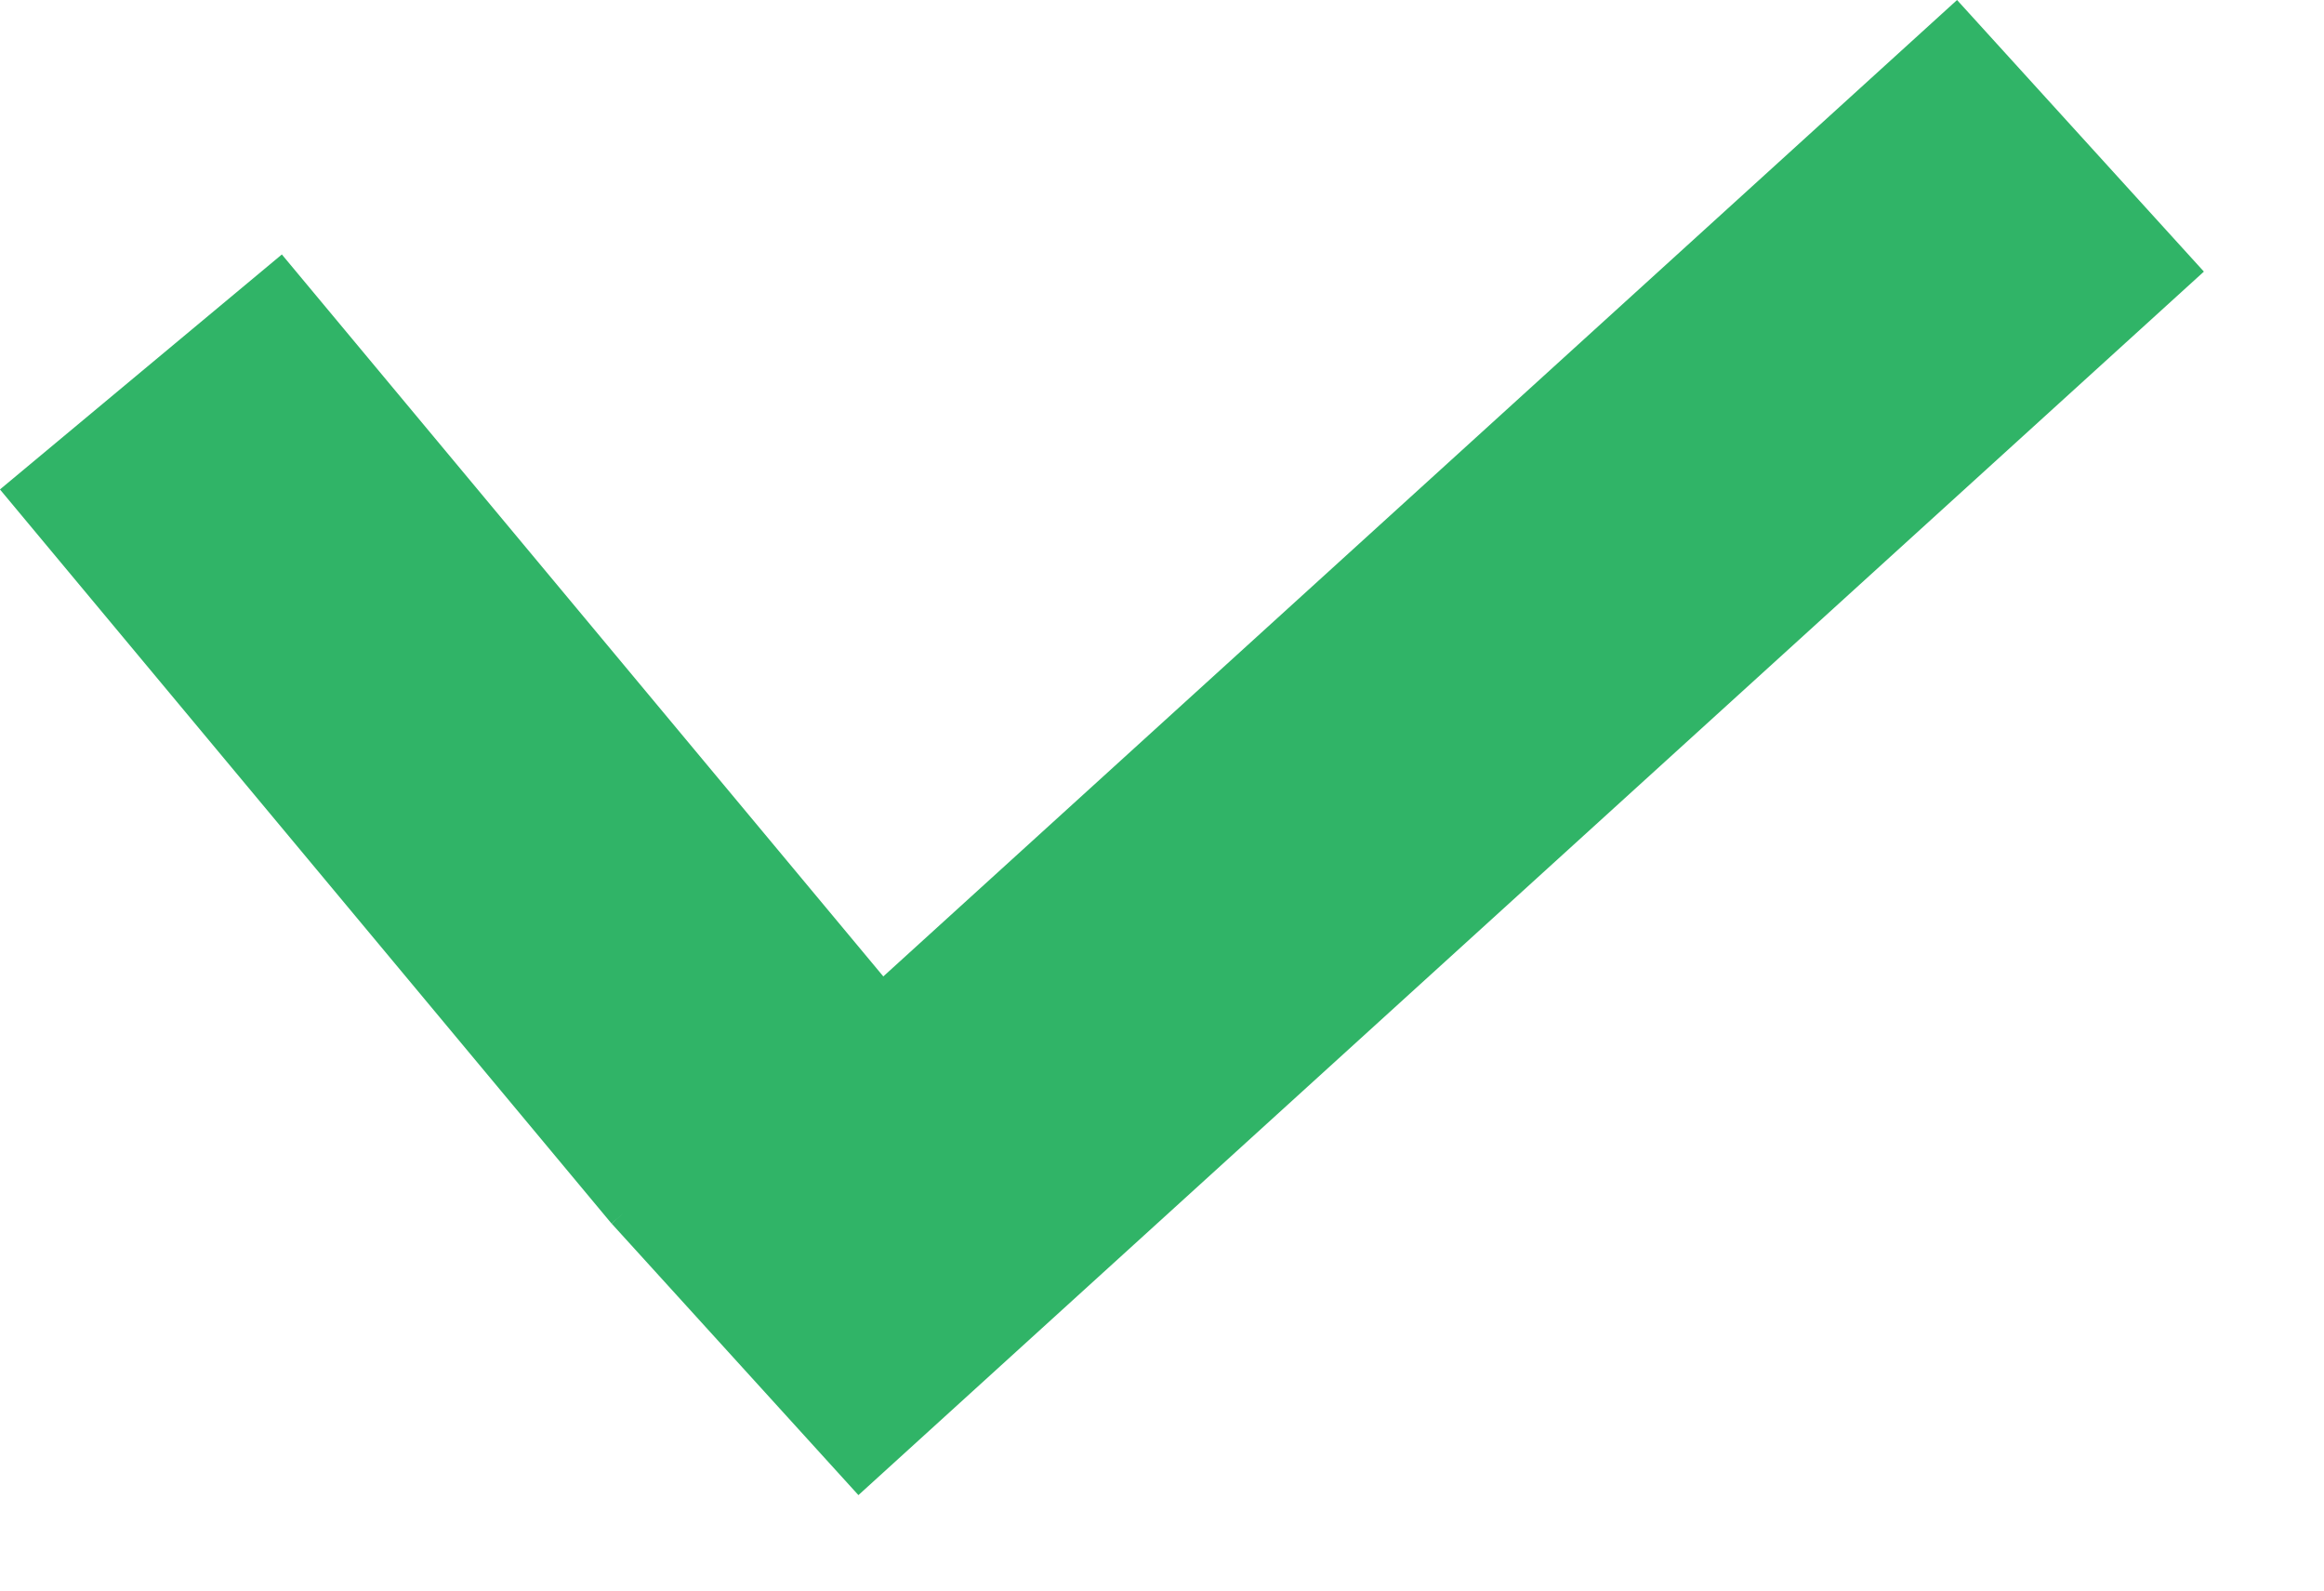 <svg width="19" height="13" viewBox="0 0 19 13" fill="none" xmlns="http://www.w3.org/2000/svg">
<line x1="1.152" y1="3.04" x2="6.152" y2="9.04" stroke="#30B467" stroke-width="3"/>
<line x1="17.009" y1="1.11" x2="6.009" y2="11.11" stroke="#30B467" stroke-width="3"/>
</svg>
